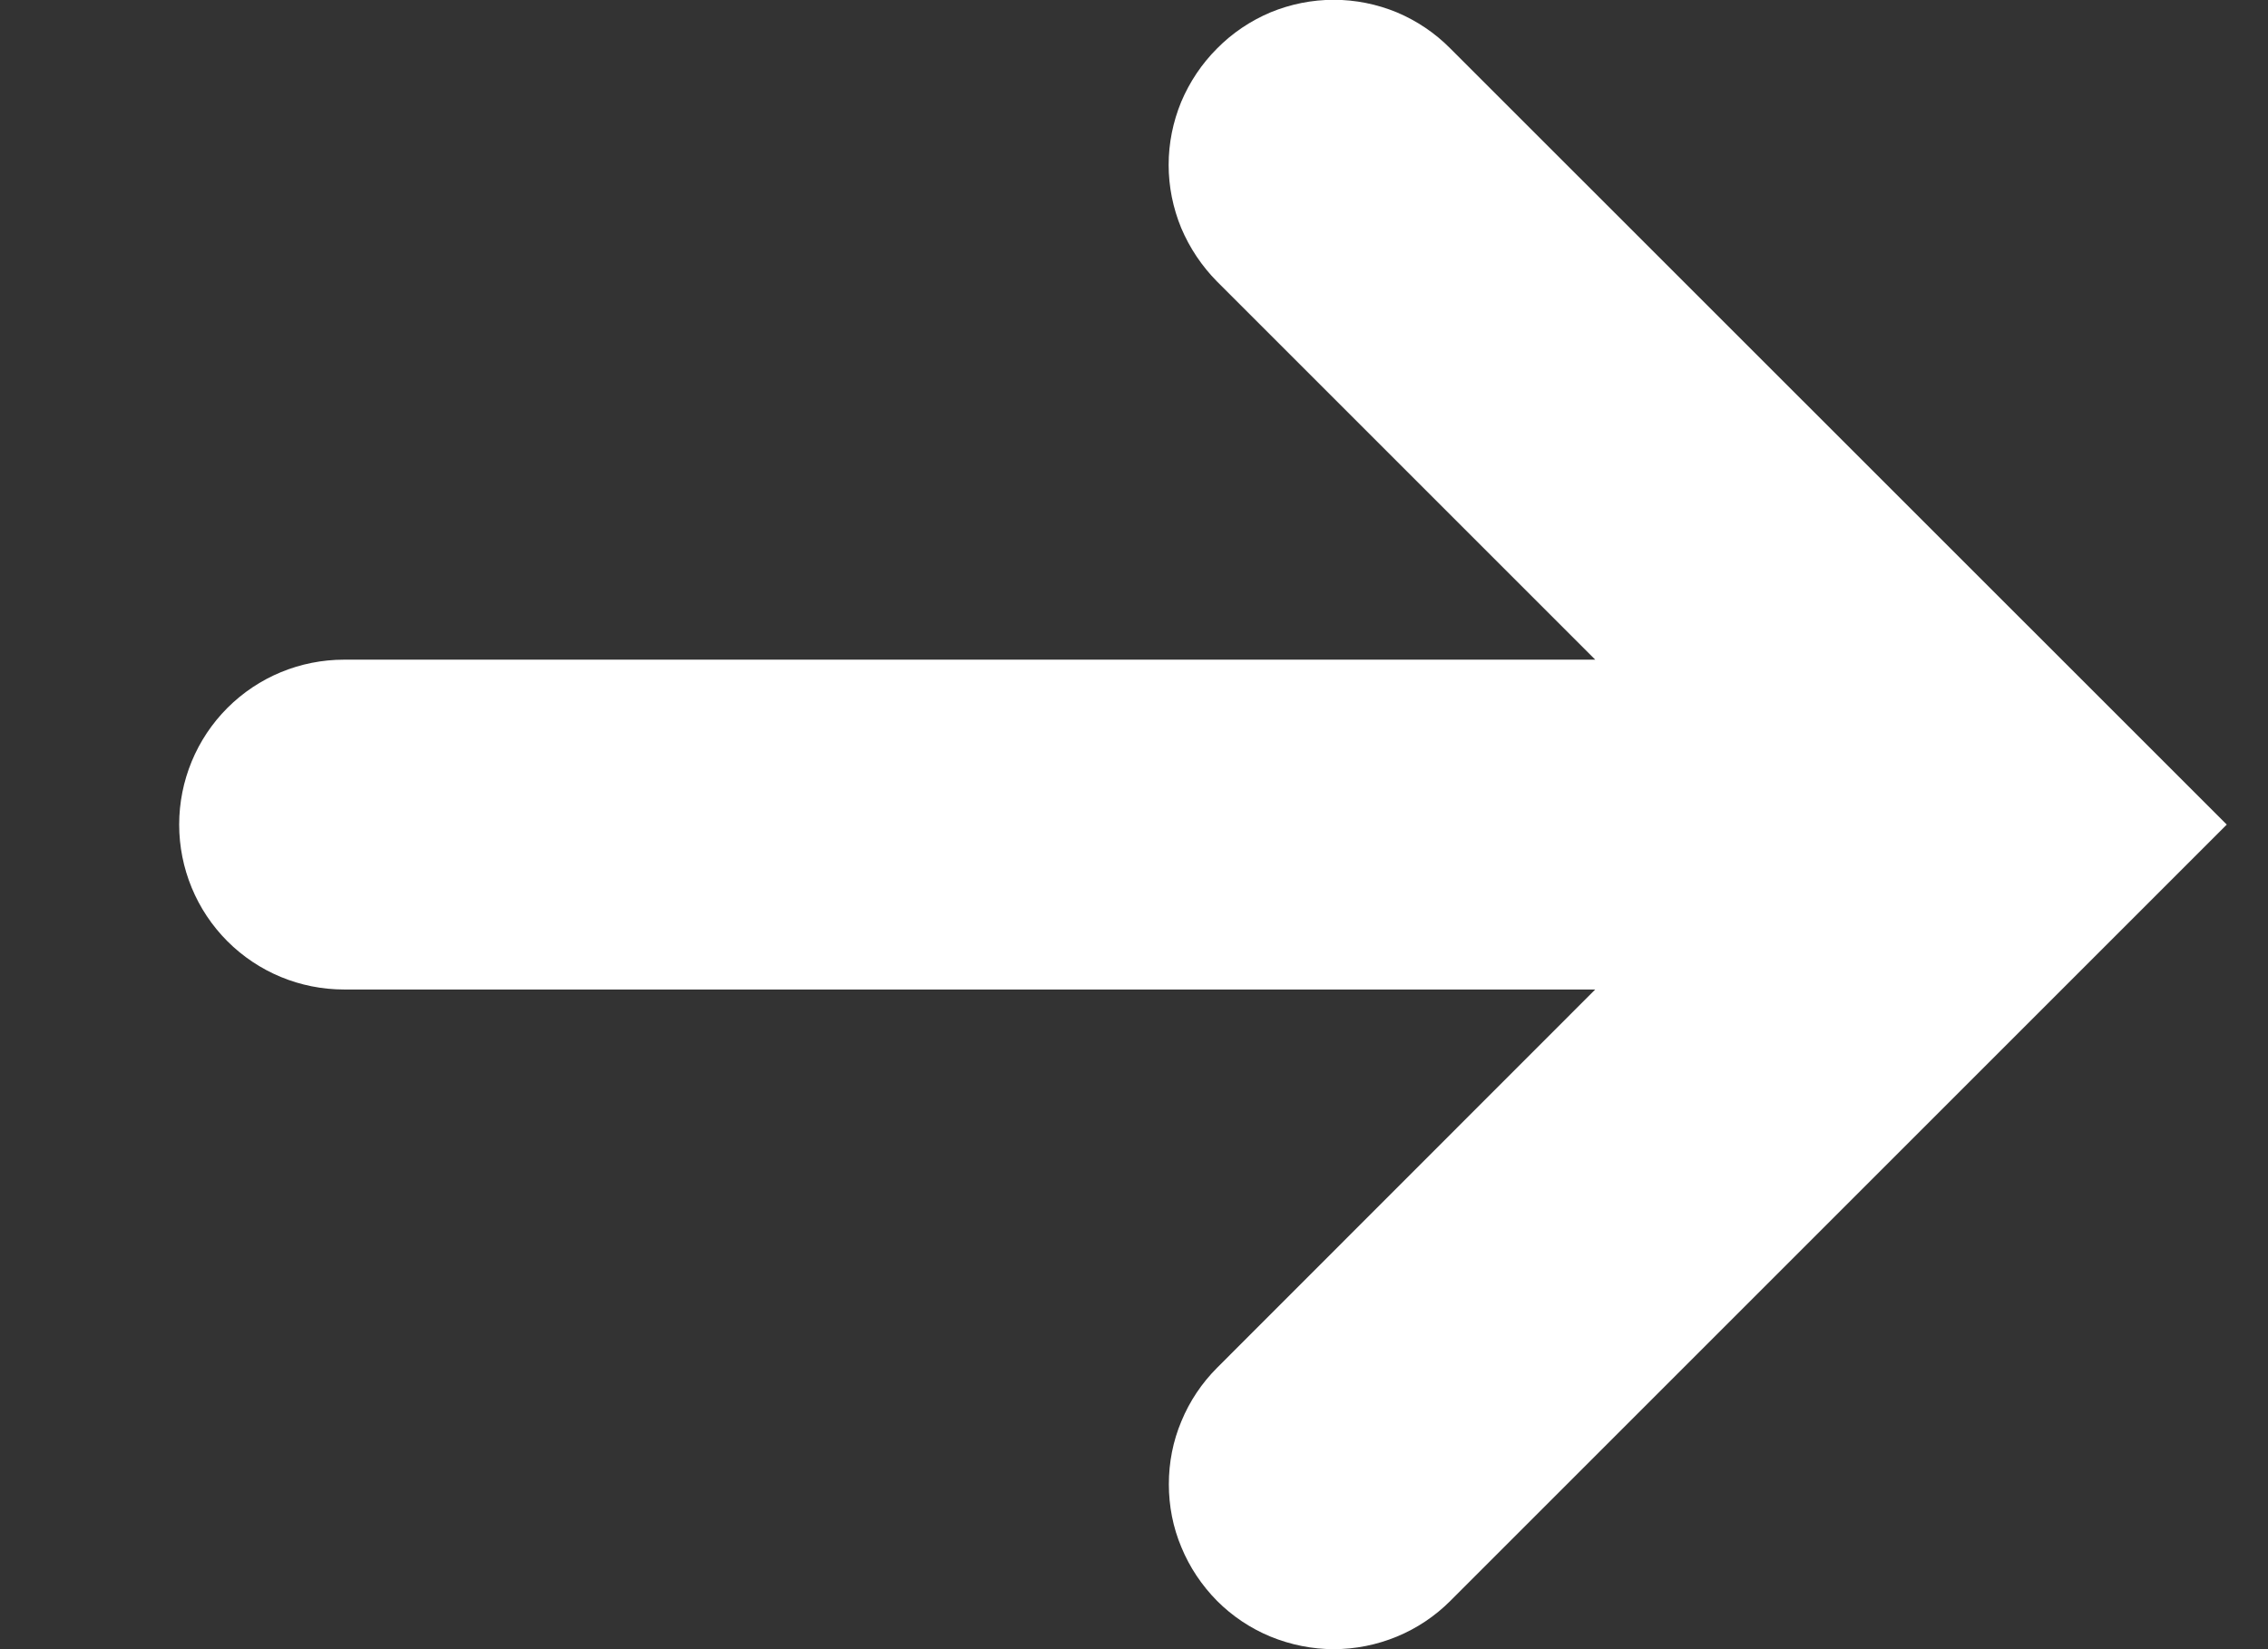<svg width="11" height="8" viewBox="0 0 11 8" fill="none" xmlns="http://www.w3.org/2000/svg">
<rect x="0" y="0" width="11" height="8" fill="#333333" stroke="none"/>
<path d="M1.669 4.8L7.737 4.8L5.903 6.635C5.829 6.709 5.77 6.797 5.73 6.894C5.689 6.991 5.669 7.095 5.669 7.2C5.669 7.305 5.689 7.409 5.73 7.506C5.77 7.603 5.829 7.691 5.903 7.766C5.977 7.84 6.065 7.899 6.162 7.939C6.26 7.979 6.364 8 6.469 8C6.574 8 6.678 7.979 6.775 7.939C6.872 7.899 6.96 7.84 7.034 7.766L10.8 4L7.034 0.235C6.96 0.16 6.872 0.101 6.775 0.06C6.678 0.02 6.574 -0.001 6.469 -0.001C6.363 -0.001 6.259 0.02 6.162 0.06C6.065 0.101 5.977 0.16 5.903 0.235C5.829 0.309 5.77 0.397 5.729 0.494C5.689 0.591 5.668 0.695 5.668 0.8C5.668 0.905 5.689 1.009 5.729 1.106C5.77 1.203 5.829 1.291 5.903 1.366L7.737 3.2L1.669 3.2C1.456 3.2 1.253 3.284 1.103 3.434C0.953 3.584 0.869 3.788 0.869 4C0.869 4.212 0.953 4.416 1.103 4.566C1.253 4.716 1.456 4.8 1.669 4.8Z" fill="#FFFFFF"/>
</svg>
